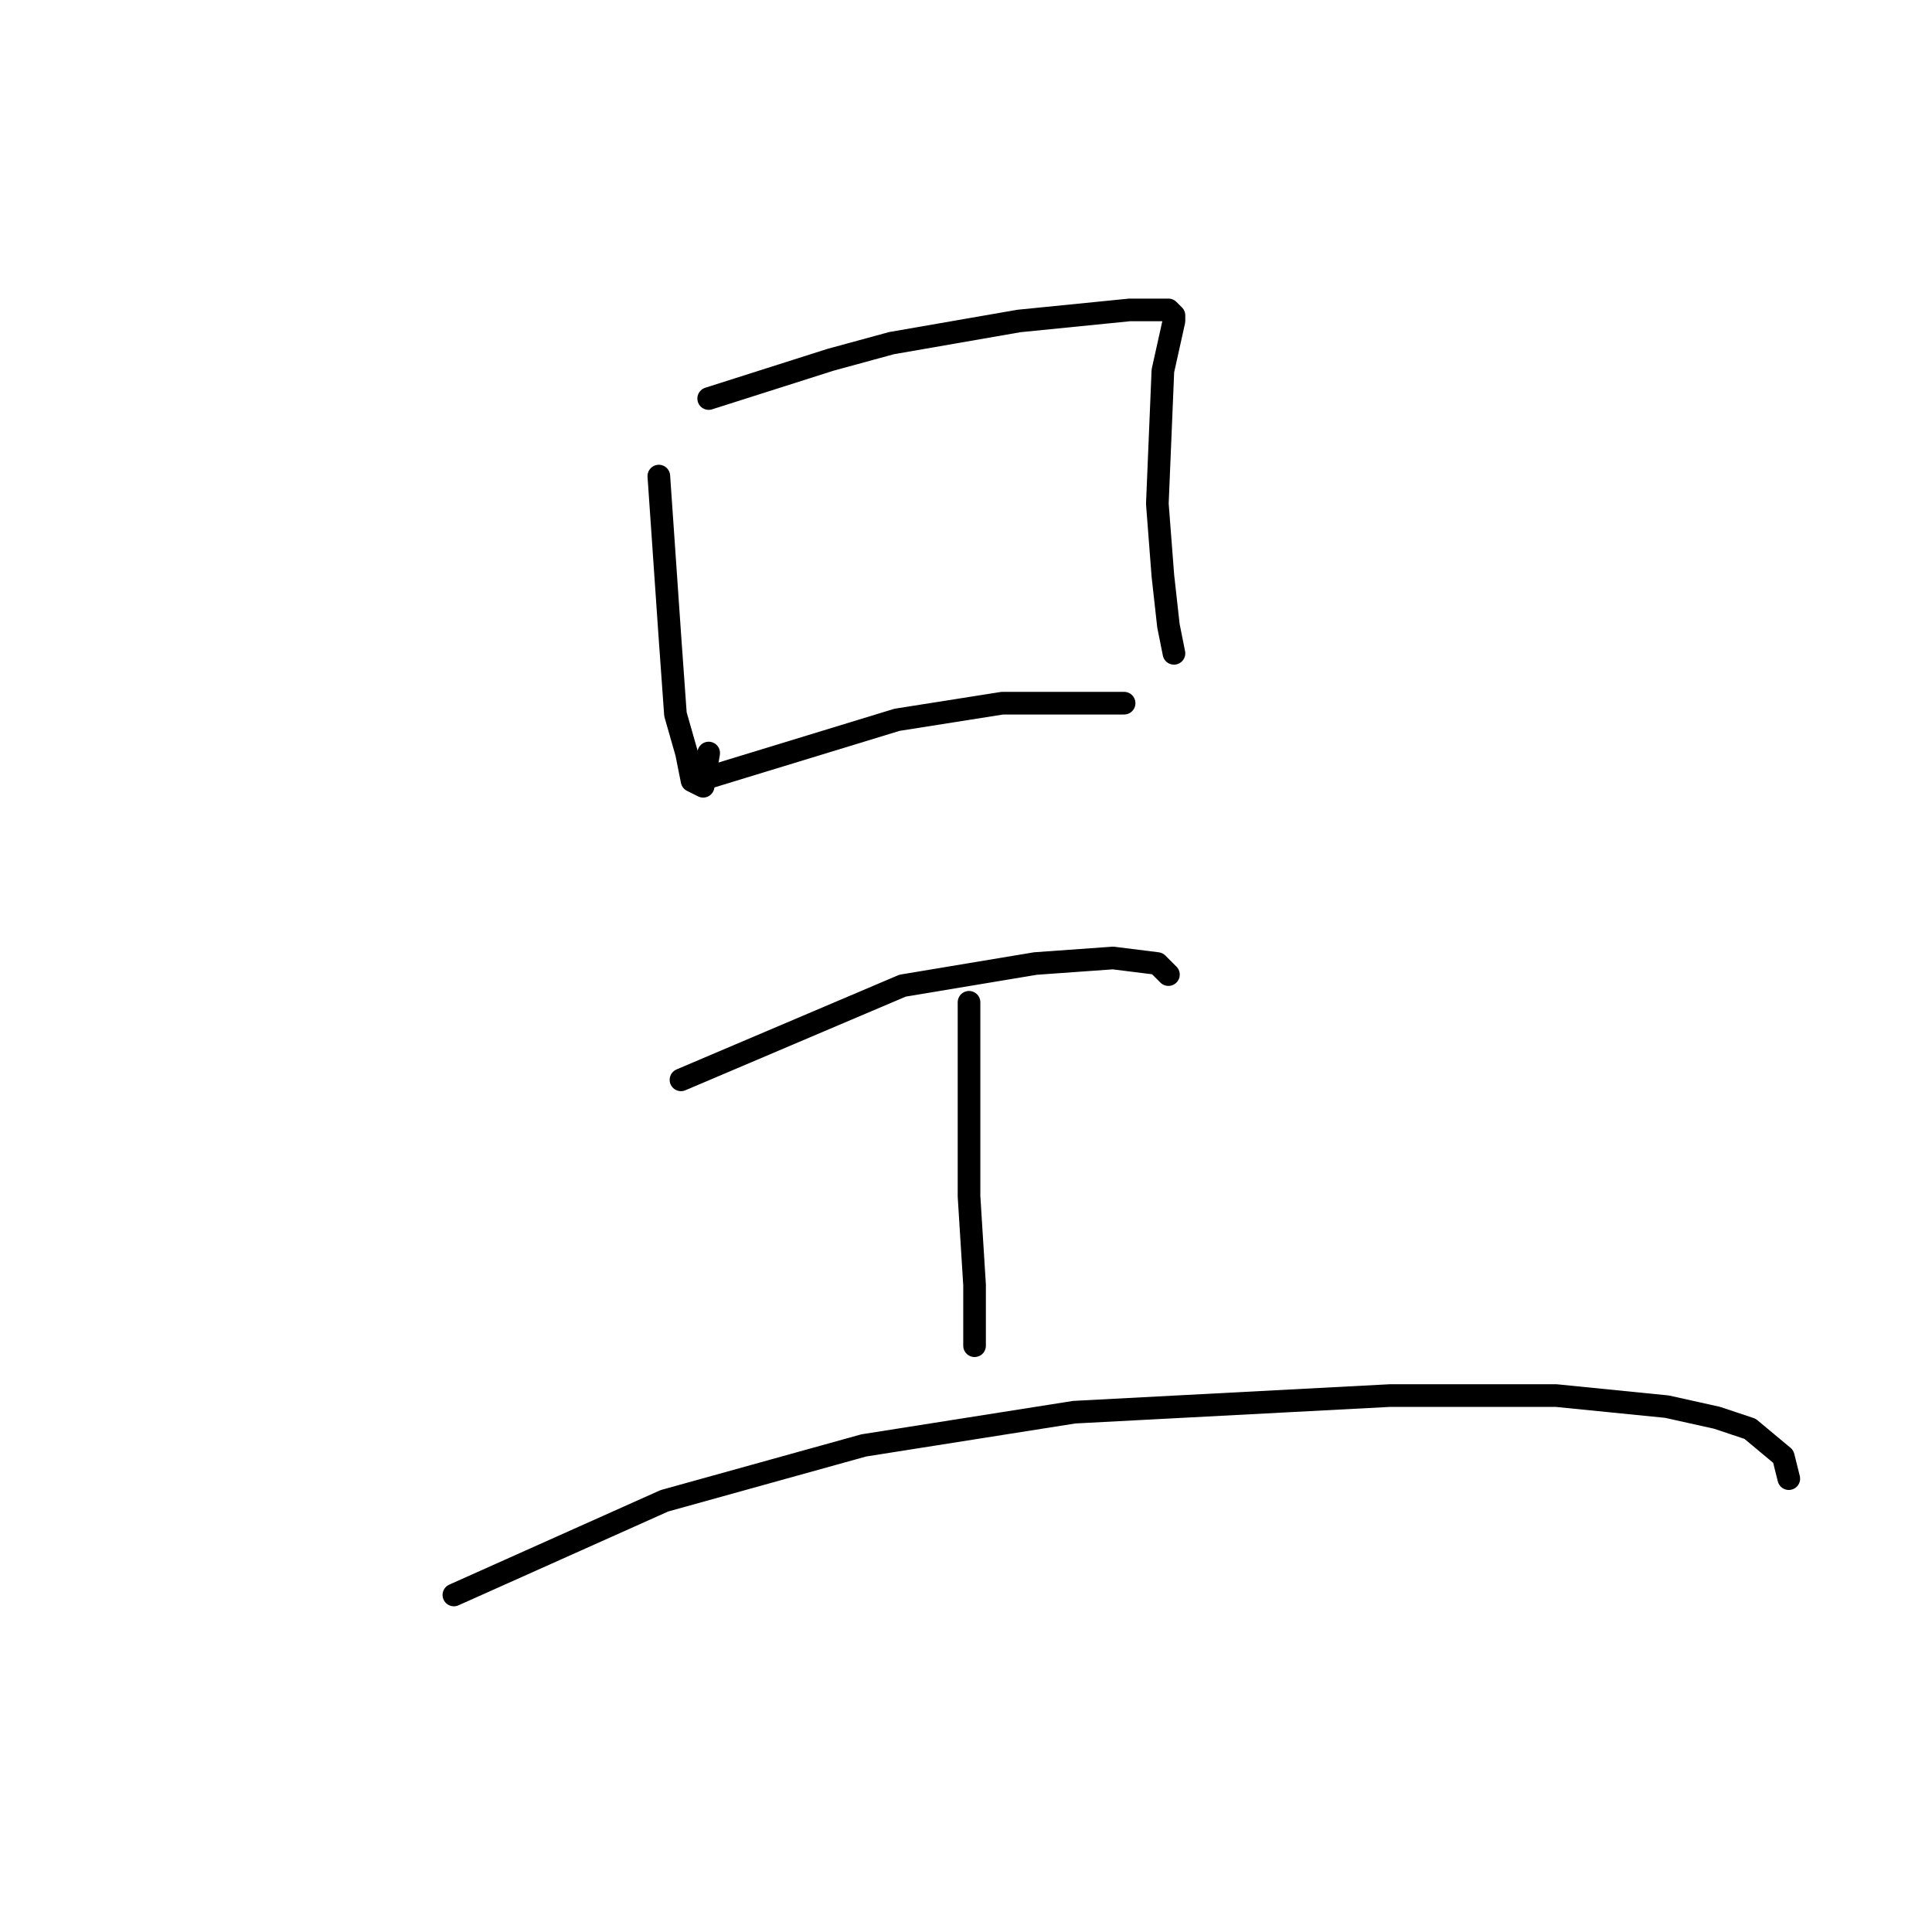<?xml version="1.0" standalone="no"?>
    <svg width="256" height="256" xmlns="http://www.w3.org/2000/svg" version="1.1">
    <polyline stroke="black" stroke-width="3" stroke-linecap="round" fill="transparent" stroke-linejoin="round" points="87.298 63.084 88.766 84.368 89.5 94.644 90.968 99.781 91.702 103.451 93.17 104.185 93.904 99.781 93.904 99.781 " />
        <polyline stroke="black" stroke-width="3" stroke-linecap="round" fill="transparent" stroke-linejoin="round" points="93.904 52.809 110.051 47.671 118.124 45.469 135.005 42.533 149.684 41.065 153.354 41.065 154.822 41.065 155.556 41.799 155.556 42.533 154.088 49.139 153.354 66.754 154.088 76.295 154.822 82.901 155.556 86.57 155.556 86.57 " />
        <polyline stroke="black" stroke-width="3" stroke-linecap="round" fill="transparent" stroke-linejoin="round" points="92.436 103.451 118.858 95.378 132.803 93.176 140.877 93.176 148.95 93.176 148.95 93.176 " />
        <polyline stroke="black" stroke-width="3" stroke-linecap="round" fill="transparent" stroke-linejoin="round" points="90.234 143.085 119.592 130.607 137.207 127.672 147.482 126.938 153.354 127.672 154.822 129.139 154.822 129.139 " />
        <polyline stroke="black" stroke-width="3" stroke-linecap="round" fill="transparent" stroke-linejoin="round" points="128.4 132.809 128.4 158.498 129.134 170.241 129.134 174.644 129.134 178.314 129.134 178.314 " />
        <polyline stroke="black" stroke-width="3" stroke-linecap="round" fill="transparent" stroke-linejoin="round" points="60.142 211.342 88.032 198.865 114.455 191.525 142.345 187.122 184.18 184.92 206.198 184.92 220.878 186.388 227.483 187.856 231.887 189.323 236.291 192.993 237.025 195.929 237.025 195.929 " />
        </svg>